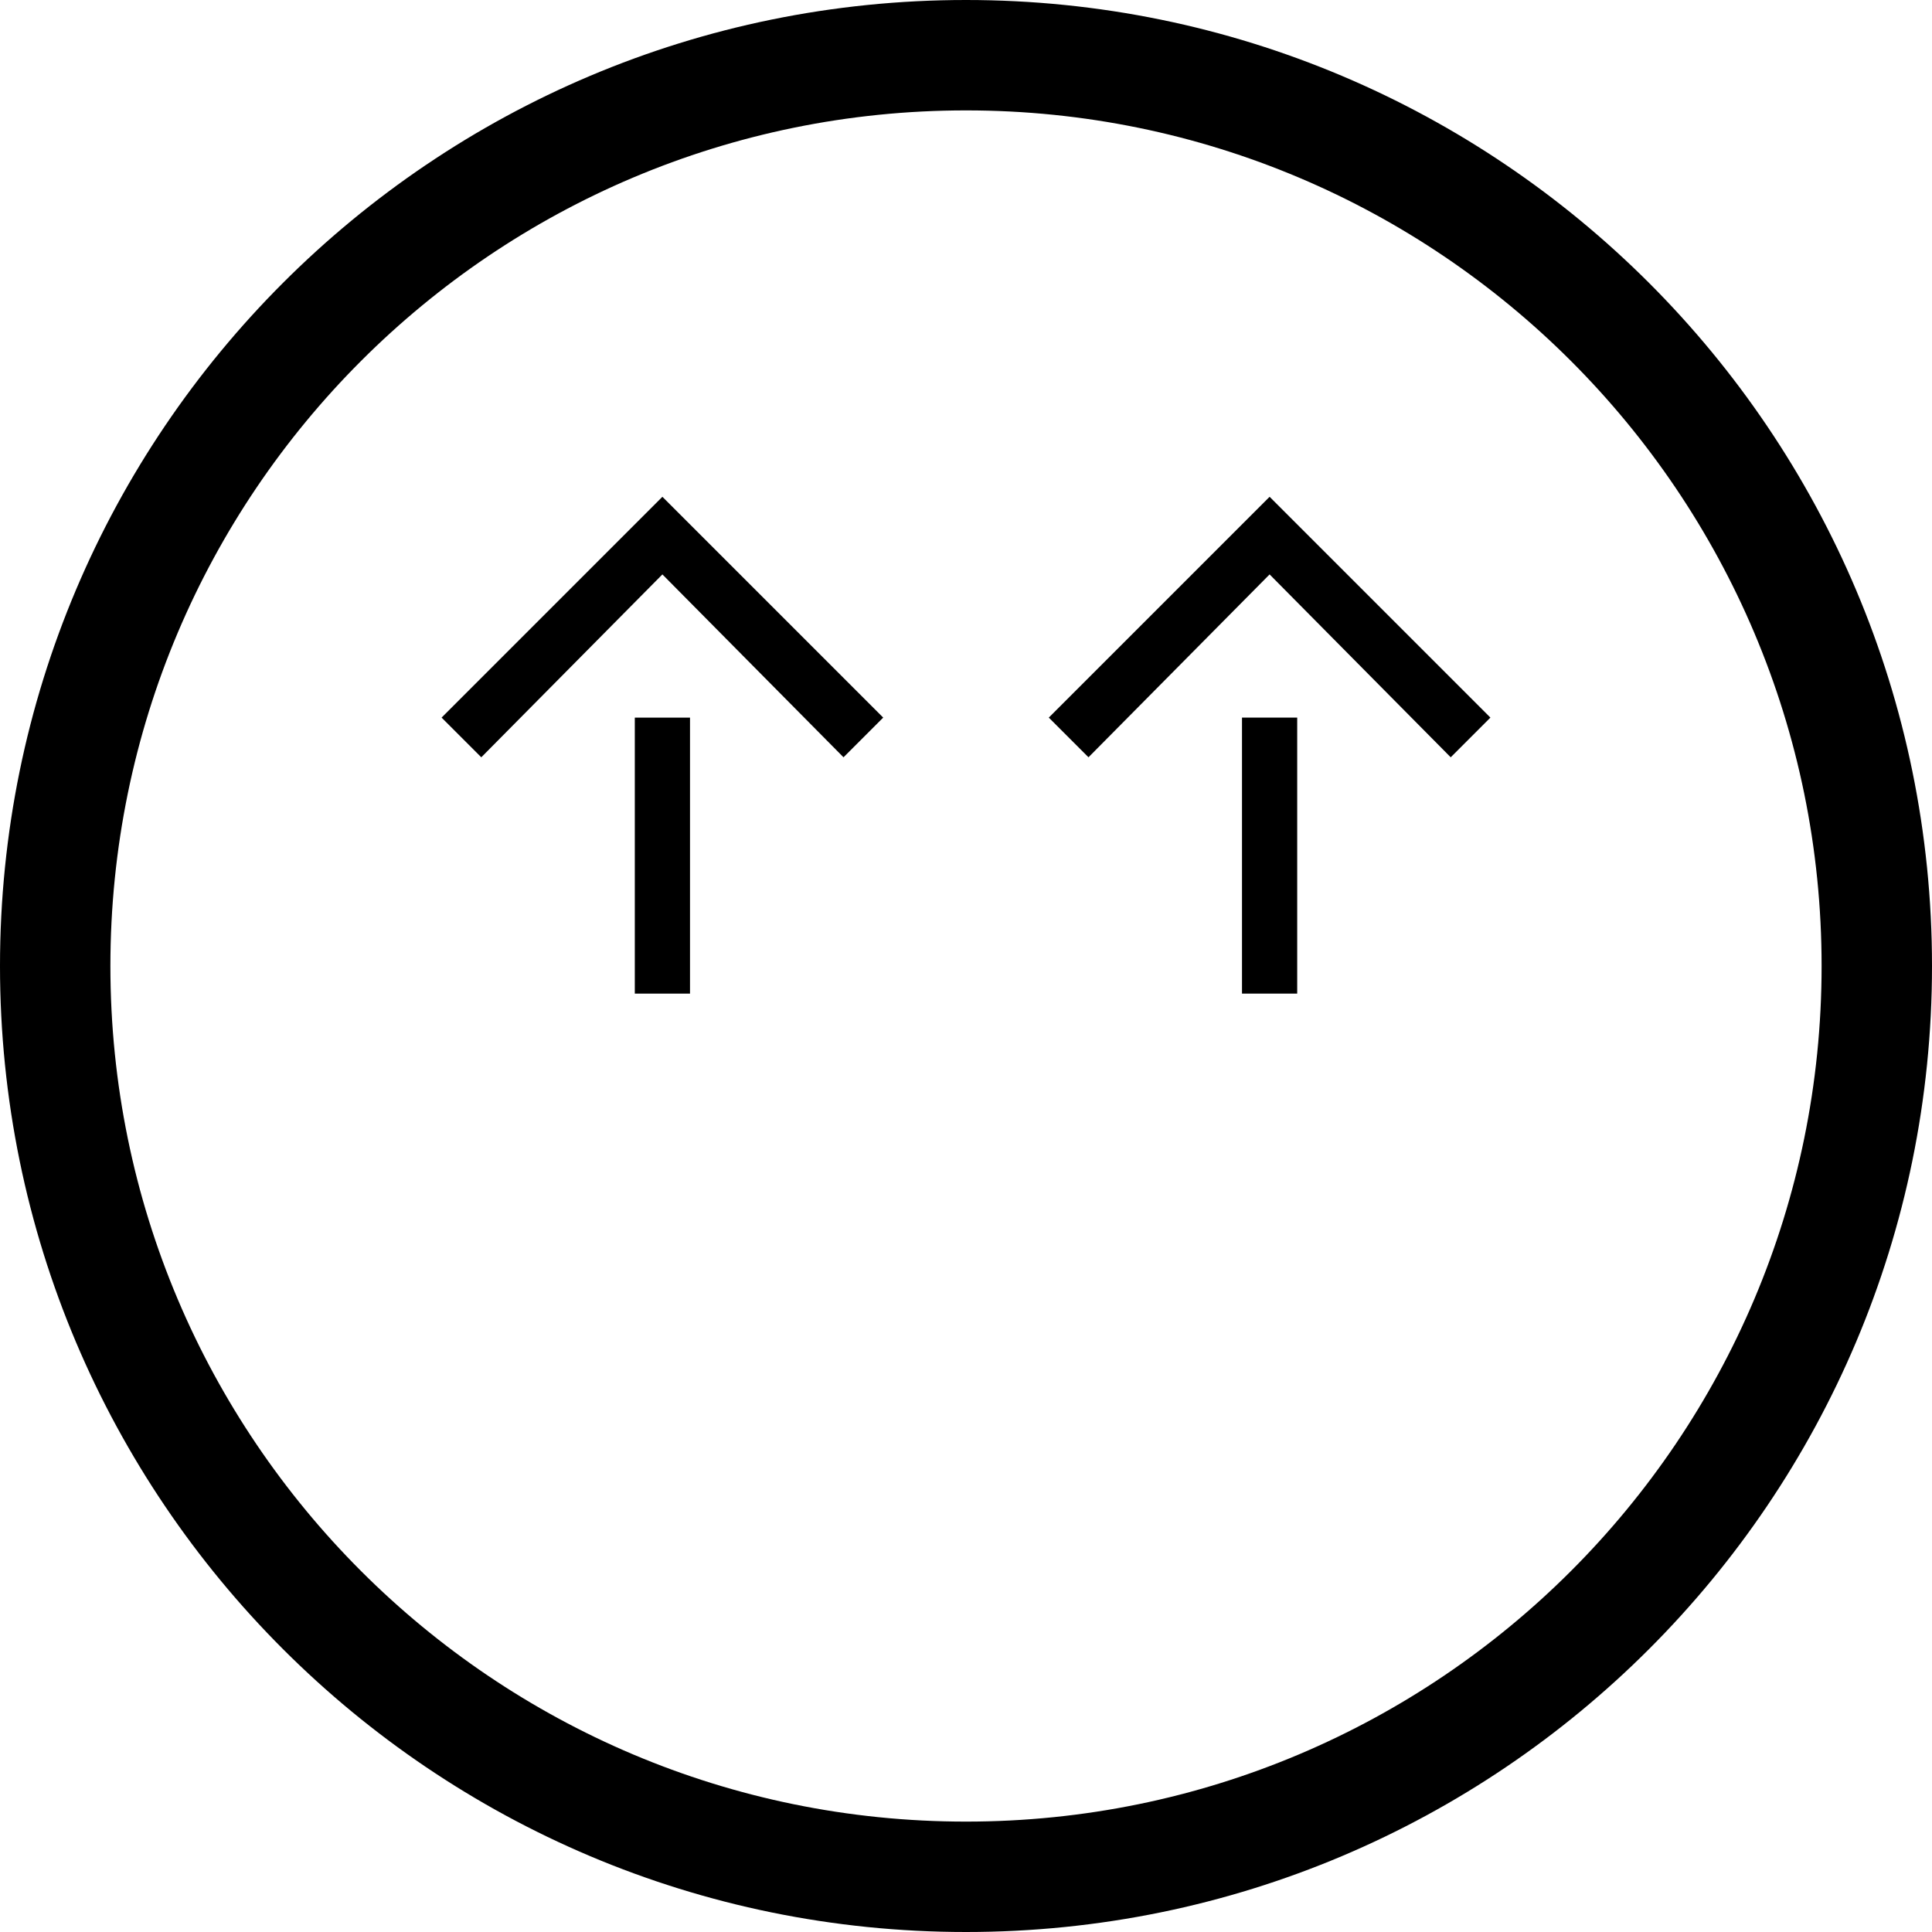 <svg xmlns="http://www.w3.org/2000/svg" version="1.0" width="35" height="35"><path d="M12 9l-4 4 .719.719L12 10.406l3.281 3.313L16 13l-4-4z"/><path d="M11.5 13v5h1v-5h-1zM23 9l-4 4 .719.719L23 10.406l3.281 3.313L27 13l-4-4z"/><path d="M22.5 13v5h1v-5h-1z"/><path d="M17.5 0C7.835 0 0 7.835 0 17.5S7.835 35 17.5 35 35 27.165 35 17.5 27.165 0 17.5 0zm0 2C26.06 2 33 8.94 33 17.5 33 26.06 26.06 33 17.5 33 8.94 33 2 26.06 2 17.5 2 8.94 8.94 2 17.5 2z"/></svg>
